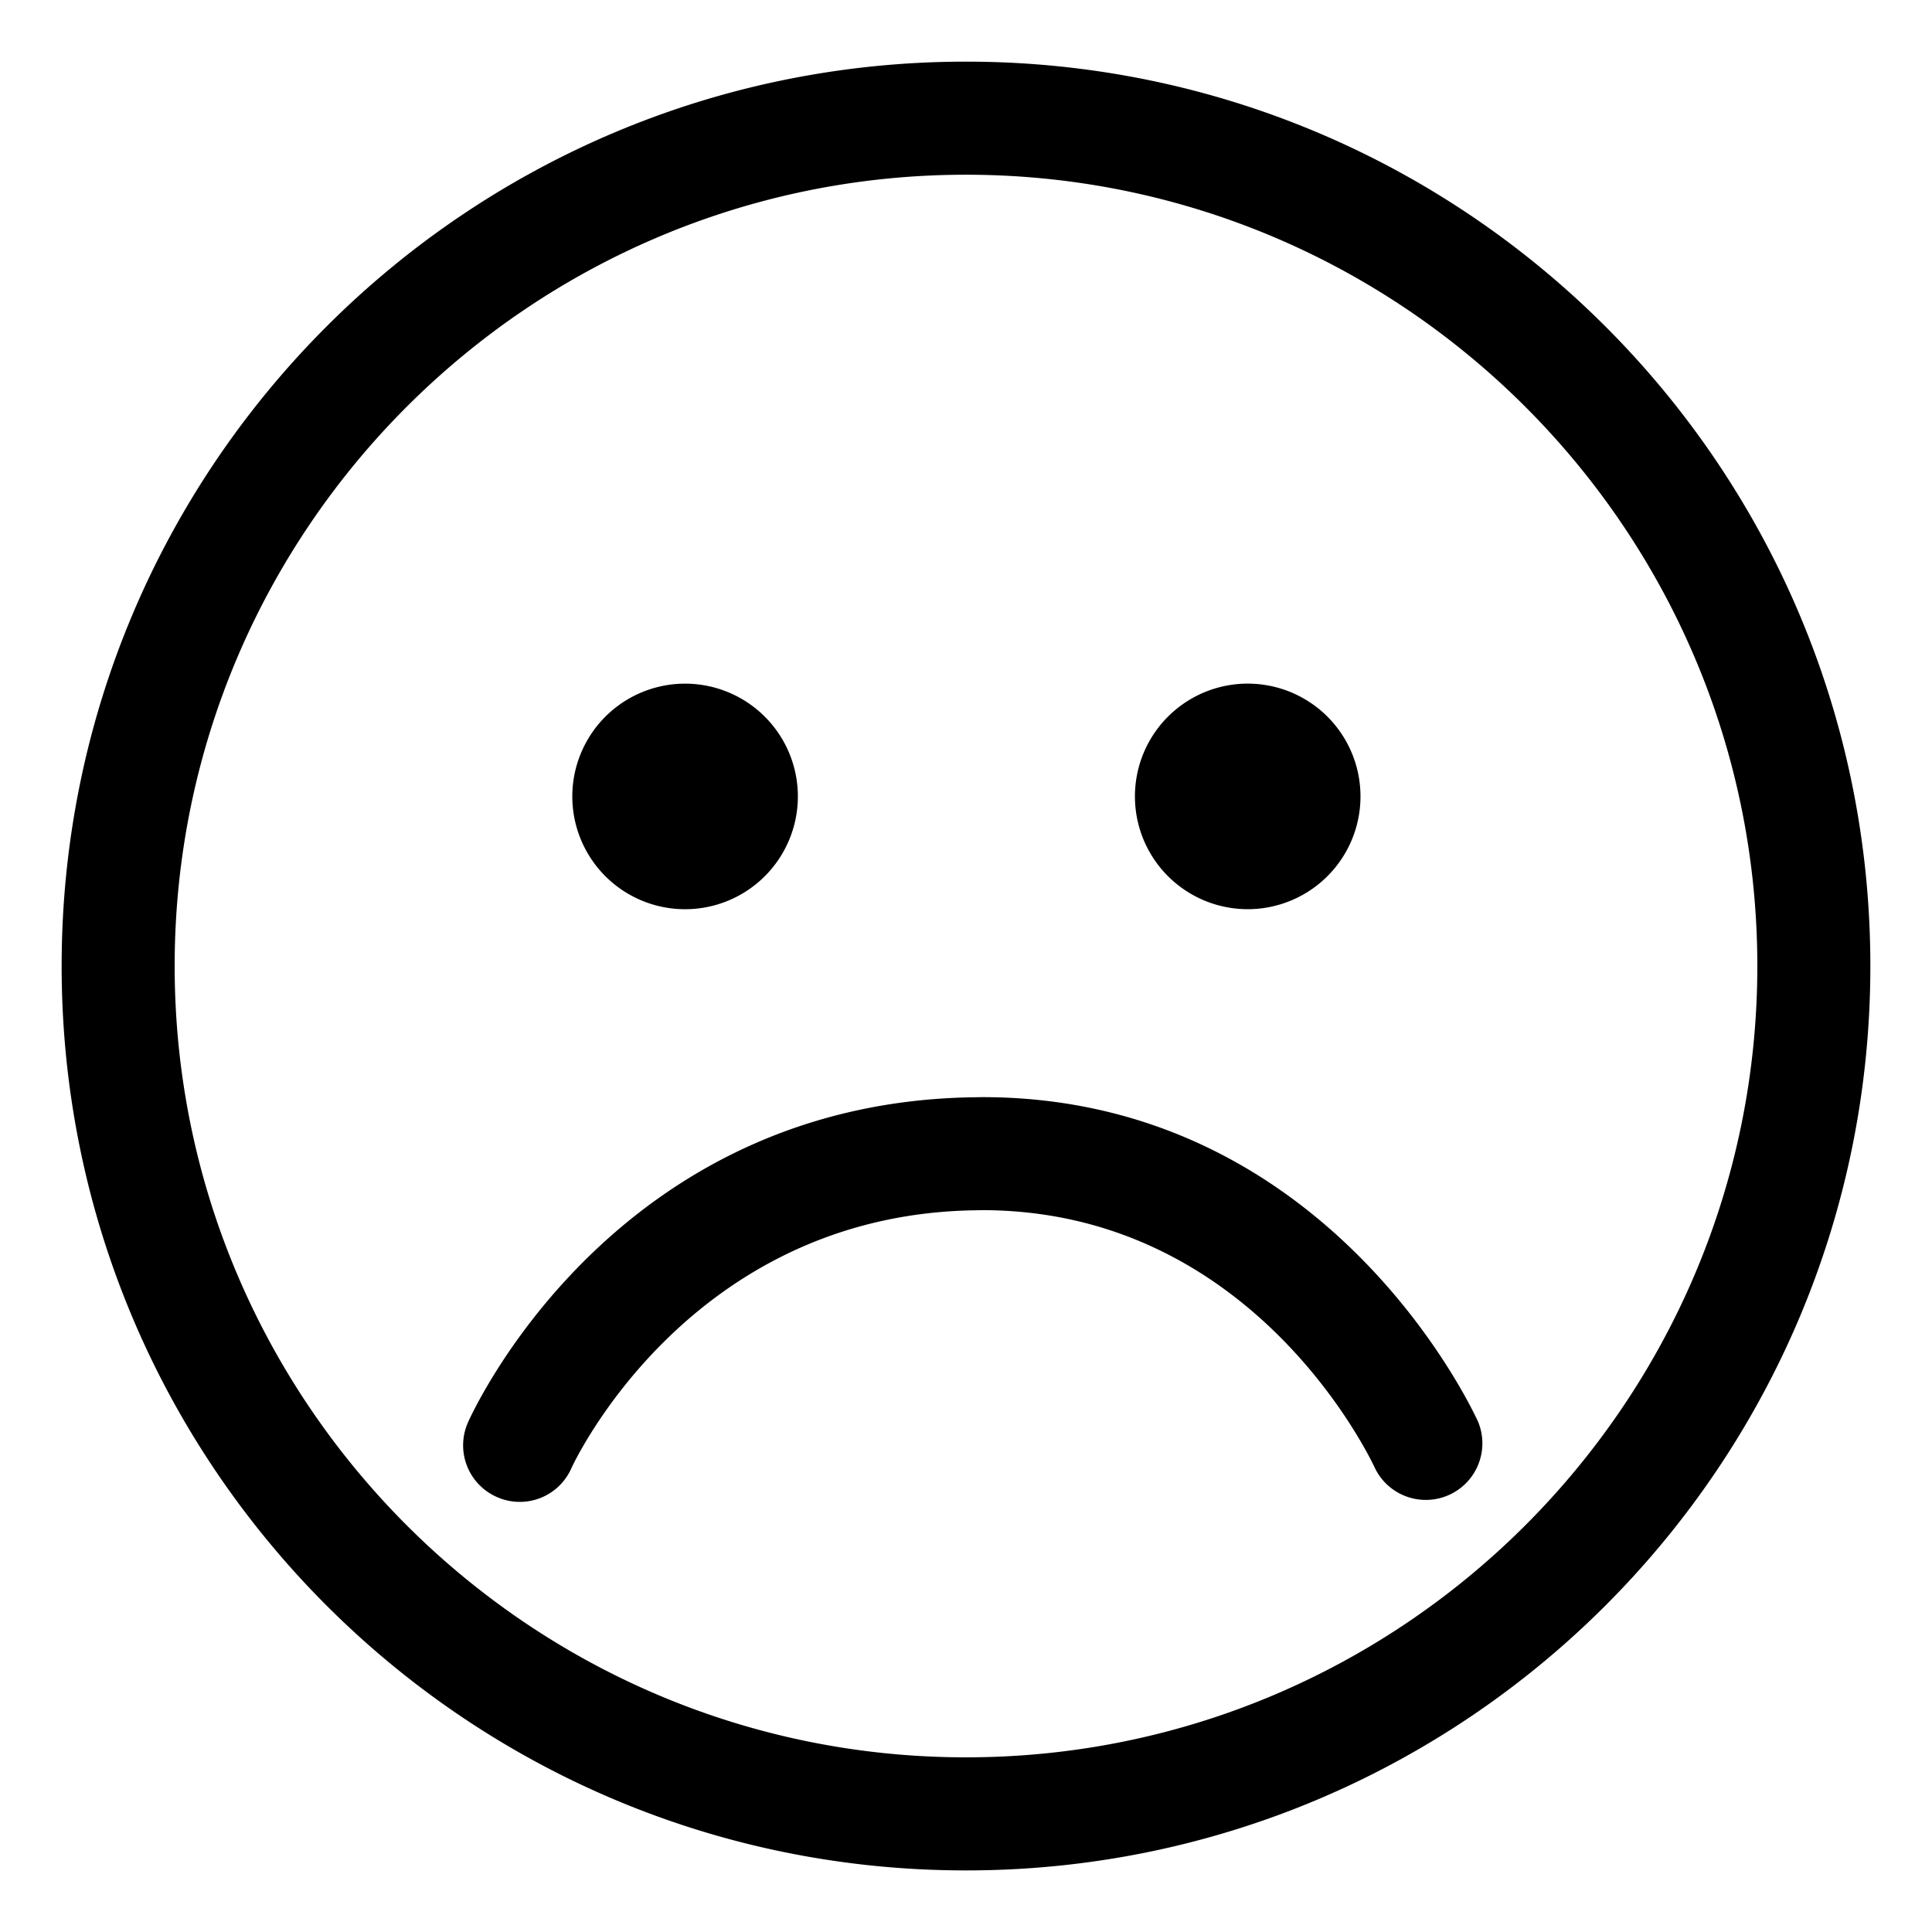 <svg xmlns="http://www.w3.org/2000/svg" viewBox="0 0 32 32"><path d="M11.304 15.059a1.868 1.868 0 100-3.735 1.868 1.868 0 000 3.735zm9.362 0a1.868 1.868 0 100-3.736 1.868 1.868 0 000 3.736zM16 1.021C7.727 1.021 1.021 7.727 1.021 16S7.727 30.98 16 30.98 30.979 24.273 30.979 16 24.273 1.021 16 1.021zm0 28.086C8.774 29.107 2.893 23.228 2.893 16 2.893 8.774 8.773 2.894 16 2.894S29.107 8.774 29.107 16c0 7.229-5.88 13.107-13.107 13.107zm.266-10.935l-.114.002c-5.964.07-8.304 5.168-8.4 5.384a.935.935 0 00.475 1.236.933.933 0 001.236-.474c.019-.042 1.934-4.219 6.712-4.274l.088-.002c4.496 0 6.434 4.107 6.516 4.284a.937.937 0 001.705-.774c-.1-.222-2.498-5.382-8.216-5.382z"/></svg>